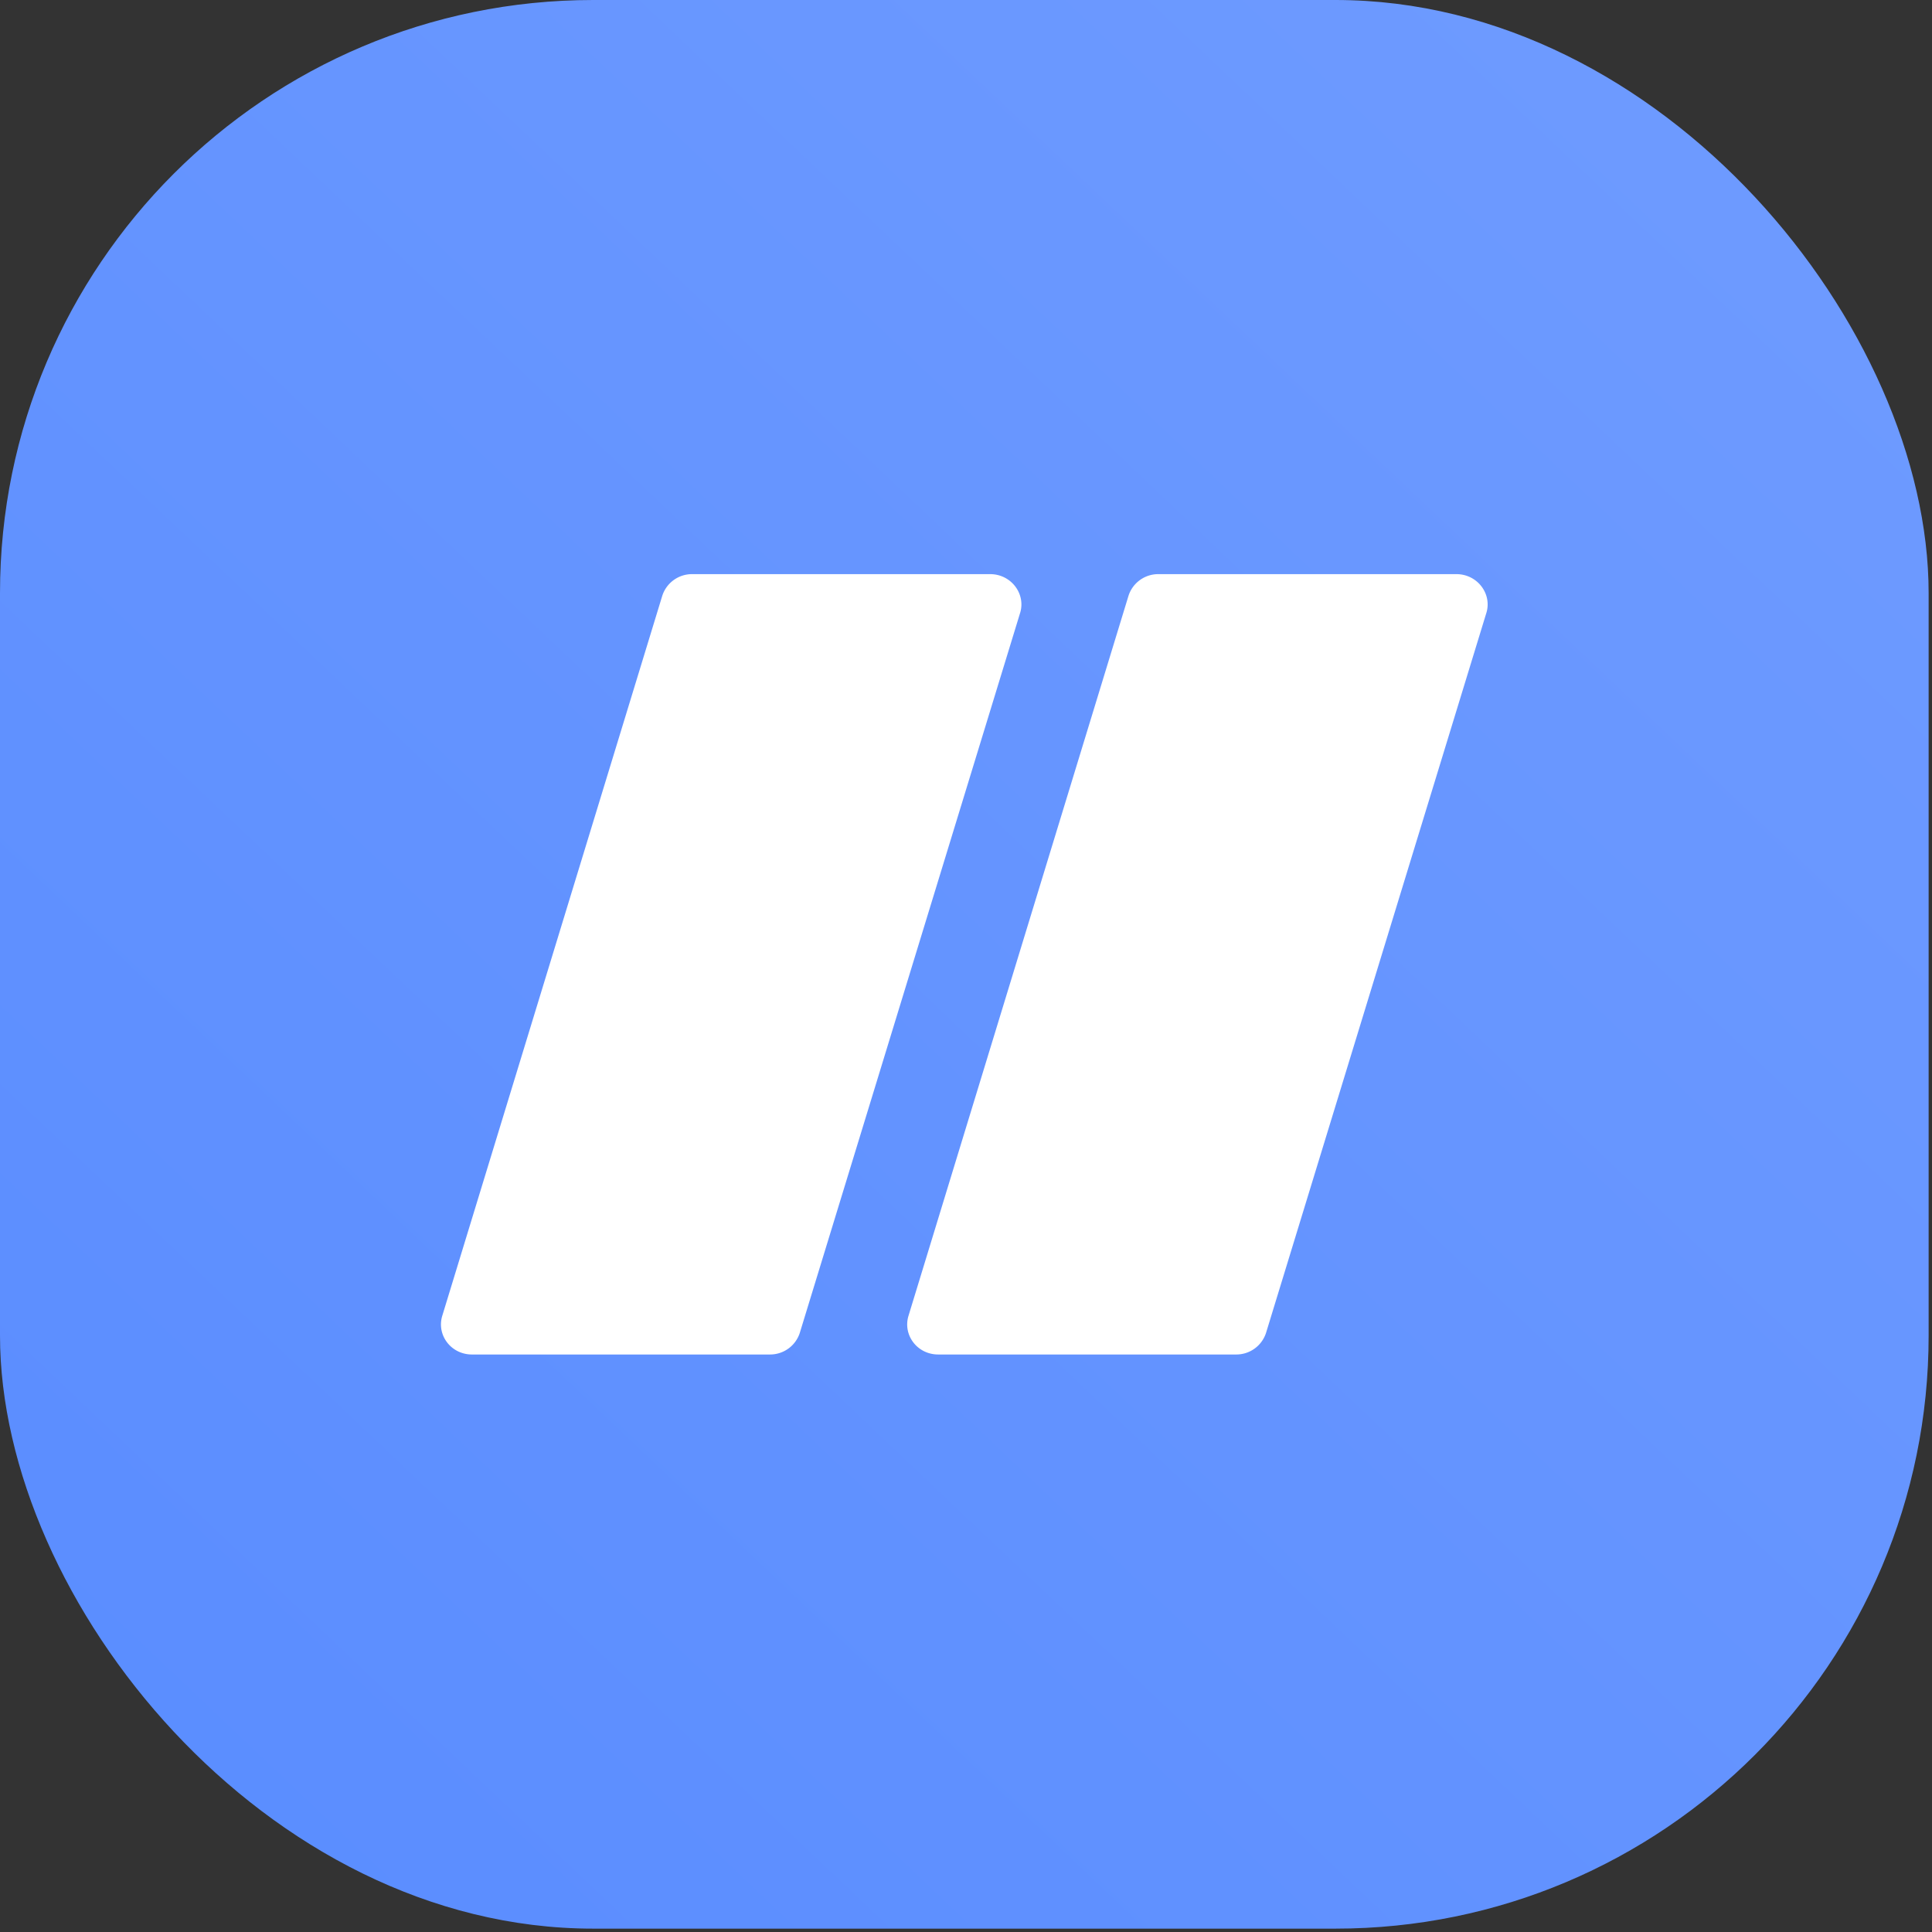<?xml version="1.0" ?>
<svg xmlns="http://www.w3.org/2000/svg" fill="none" viewBox="0 0 228 228">
	<rect x="0" y="0" width="228" height="228" fill="#333333" stroke="none"/>
	<rect width="227.603" height="227.603" fill="url(#a)" rx="70"/>
	<path fill="#fff" d="M116.848 67.755H81.673a3.684 3.684 0 0 0-3.512 2.539L52.184 155.31c-.669 2.269 1.06 4.537 3.512 4.537H90.87a3.684 3.684 0 0 0 3.512-2.538l26.033-85.07c.613-2.215-1.115-4.484-3.568-4.484Zm55.021 0h-35.175a3.684 3.684 0 0 0-3.512 2.539l-25.977 85.016c-.669 2.269 1.059 4.537 3.512 4.537h35.175a3.685 3.685 0 0 0 3.512-2.538l26.033-85.07c.613-2.215-1.115-4.484-3.568-4.484Z"/>
	<defs>
		<linearGradient id="a" x1="227.603" x2="0" y1="-12.335" y2="227.603" gradientUnits="userSpaceOnUse">
			<stop stop-color="#709CFF"/>
			<stop offset="1" stop-color="#598CFF"/>
		</linearGradient>
	</defs>
</svg>